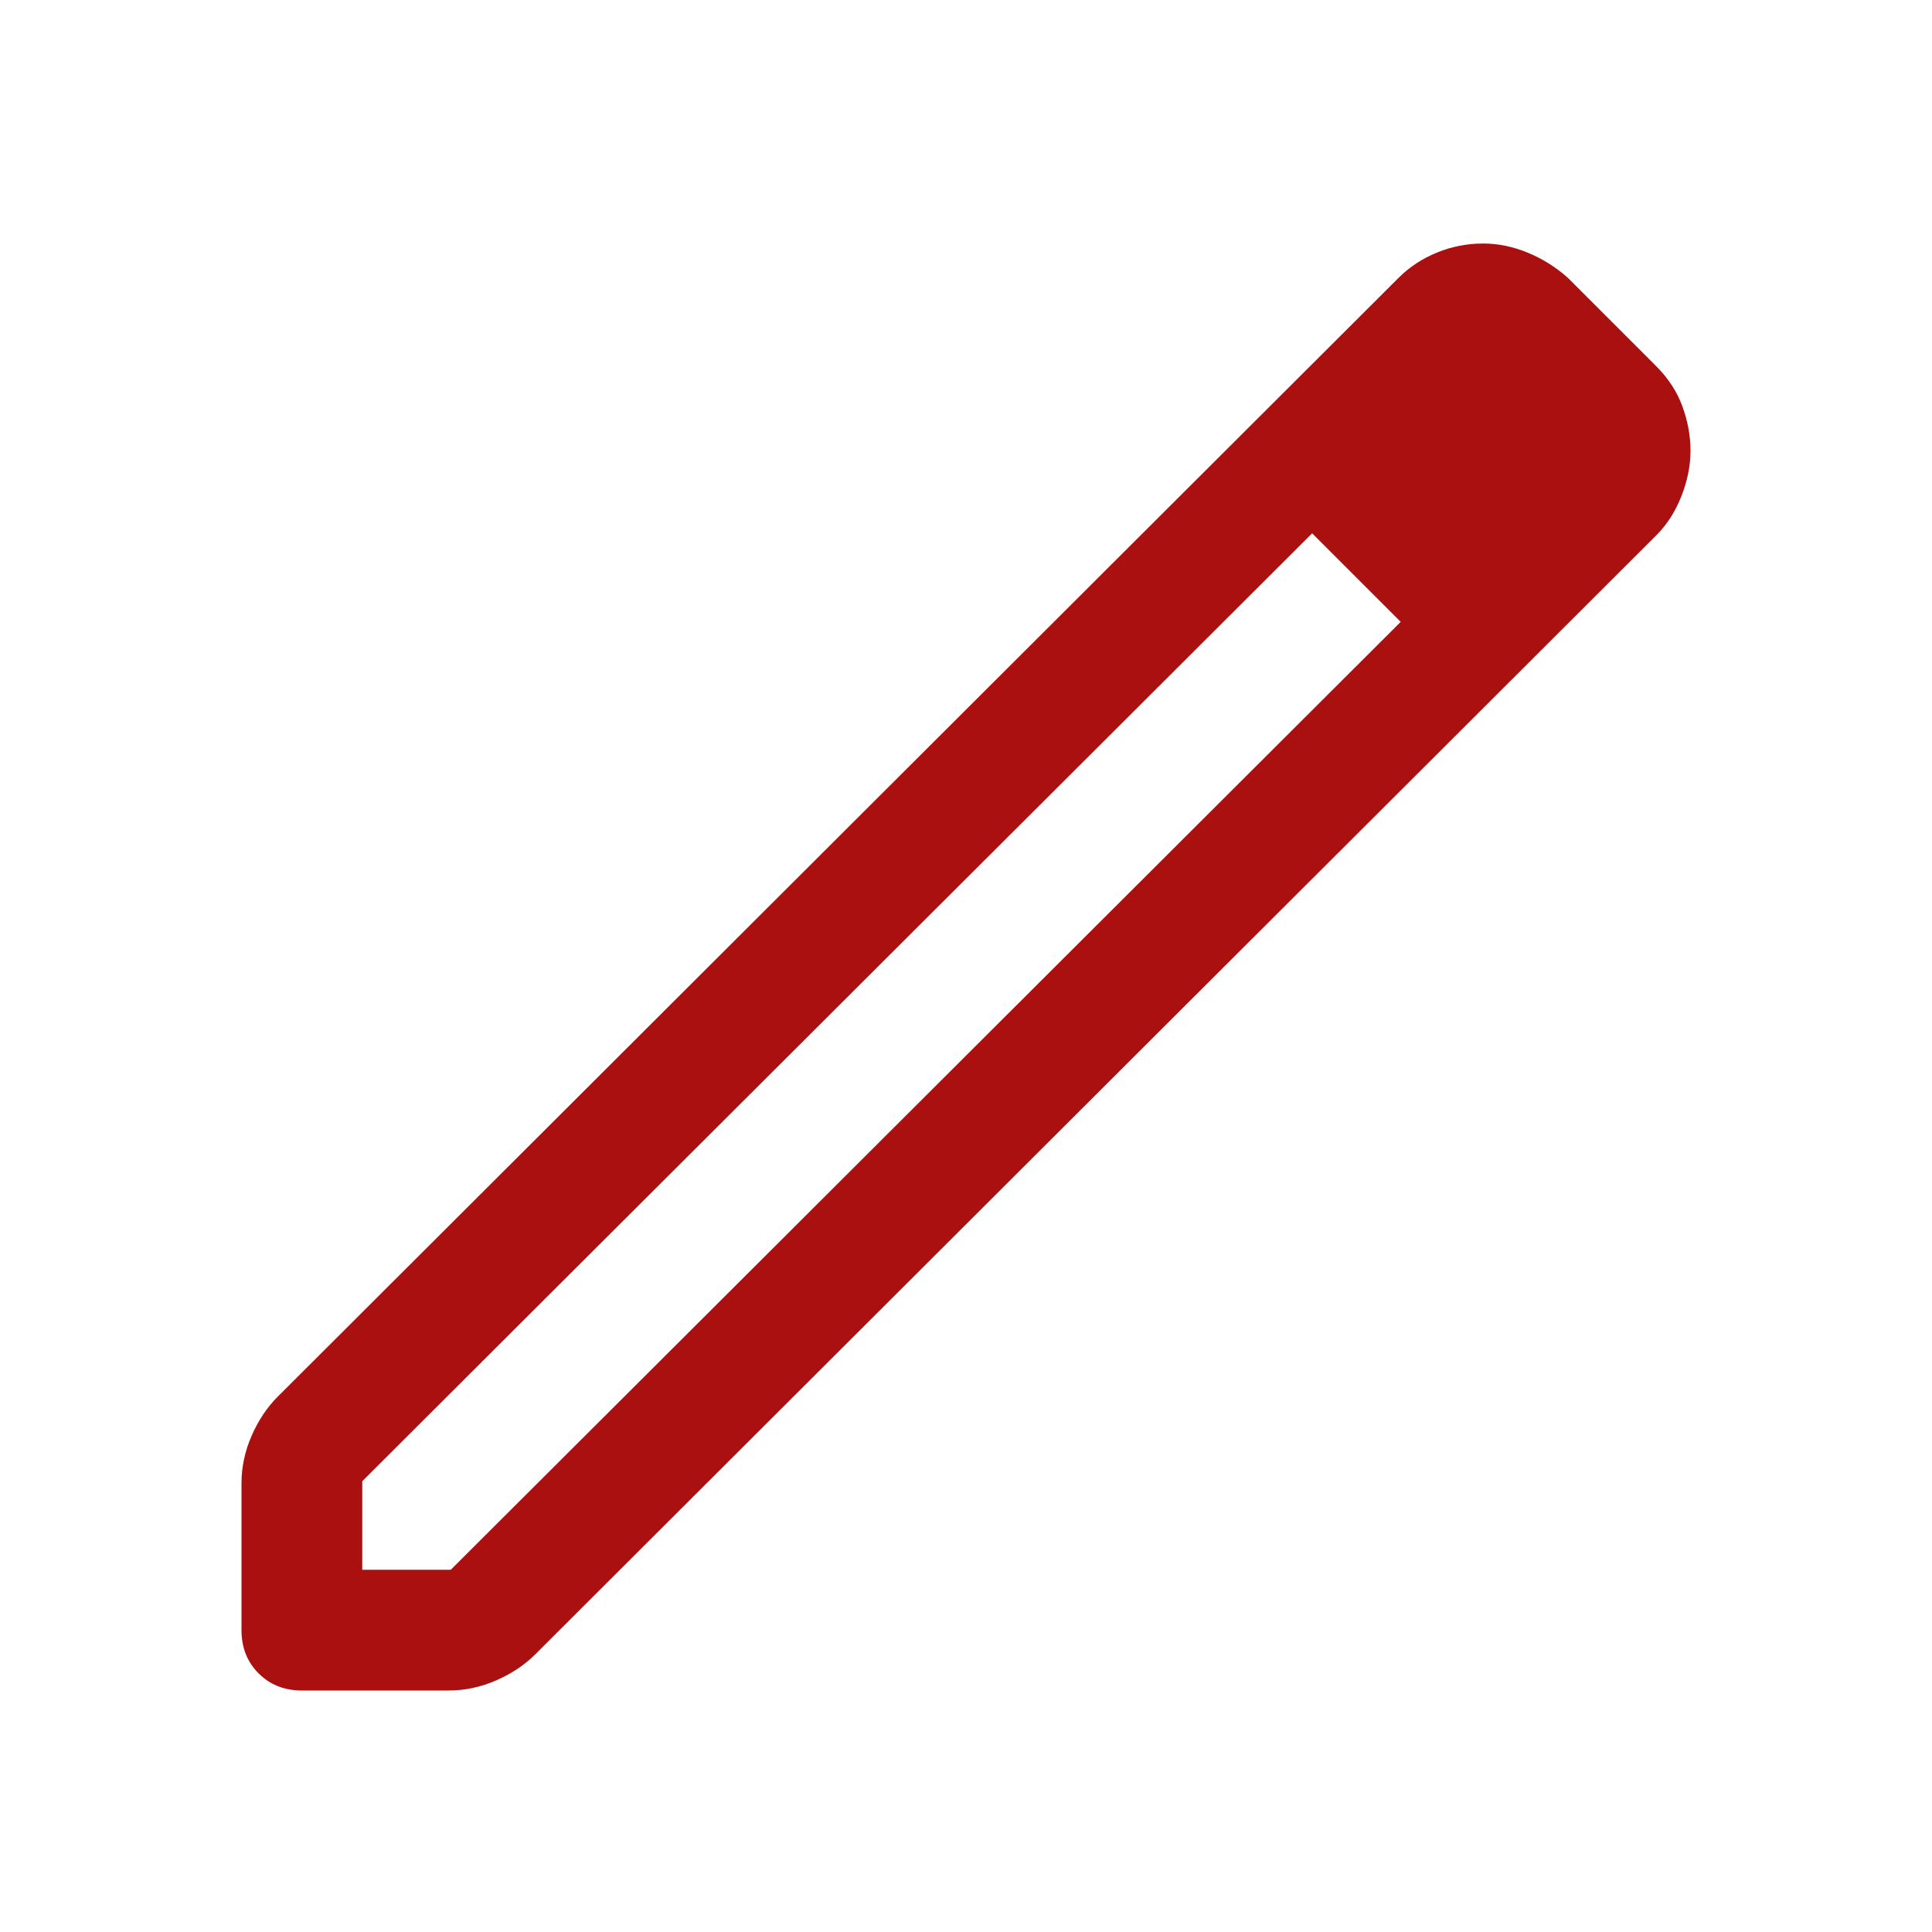 <svg xmlns="http://www.w3.org/2000/svg" height="48px" viewBox="0 -960 960 960" width="48px" fill="#AB1010"><path d="M180-180h44l472-471-44-44-472 471v44Zm-30 60q-13 0-21.5-8.5T120-150v-73q0-12 5-23.5t13-19.5l557-556q8-8 19-12.5t23-4.5q11 0 22 4.5t20 12.5l44 44q9 9 13 20t4 22q0 11-4.5 22.5T823-694L266-138q-8 8-19.5 13t-23.5 5h-73Zm629-617-41-41 41 41Zm-105 64-22-22 44 44-22-22Z"/></svg>